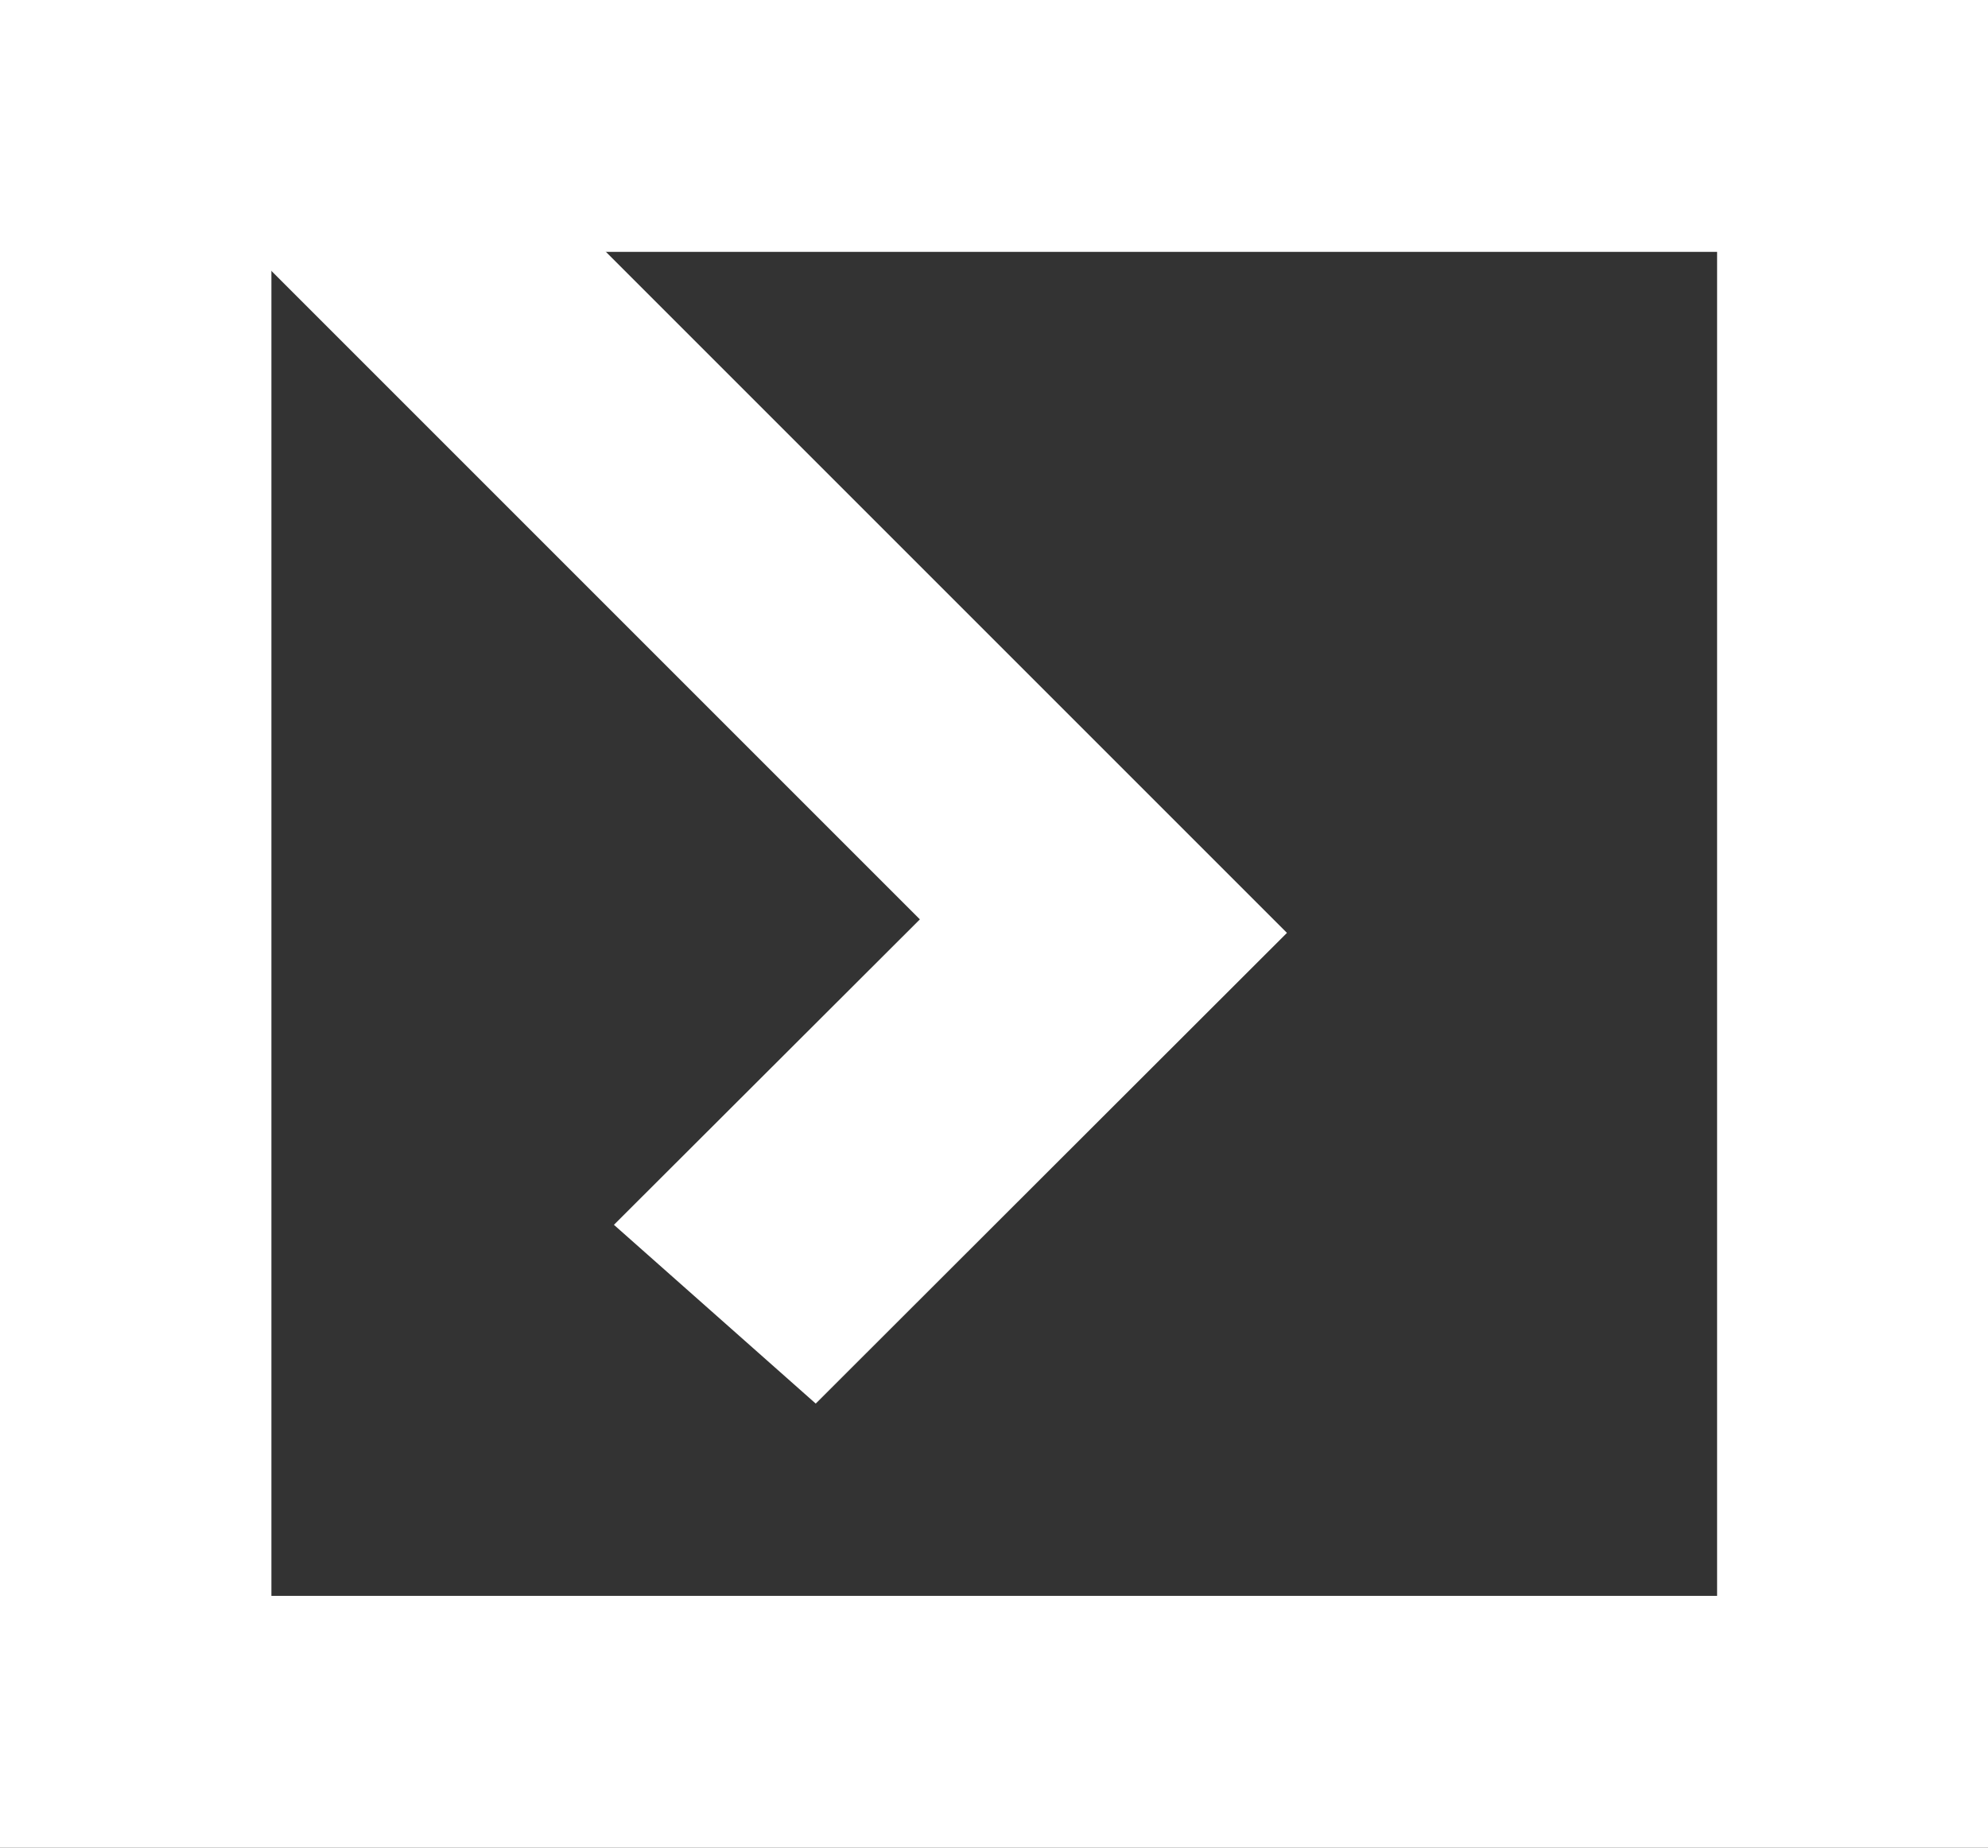 <?xml version="1.0" encoding="utf-8"?>
<svg xmlns="http://www.w3.org/2000/svg" version="1.1" viewBox="0 0 39.7 36.9">
  <rect x="0" y="0" width="39.7" height="36.9" fill="#333333" stroke="none"/>
  <style>
    .st0 { fill: #E3000B; }
    .st1 { fill: #FFFFFF; }
  </style>
  <g id="Layer_1" transform="translate(-135.54, -21.02)">
    <path class="st1" d="M135.54,21.02v36.9h39.7v-36.9H135.54z M169.83,52.89h-28.87V26.05h28.87V52.89z"/>
    <polygon class="st1" points="153.91,39.38 147.8,45.48 151.83,49.05 161.24,39.65 145.16,23.57 138.1,23.57"/>
  </g>
</svg>